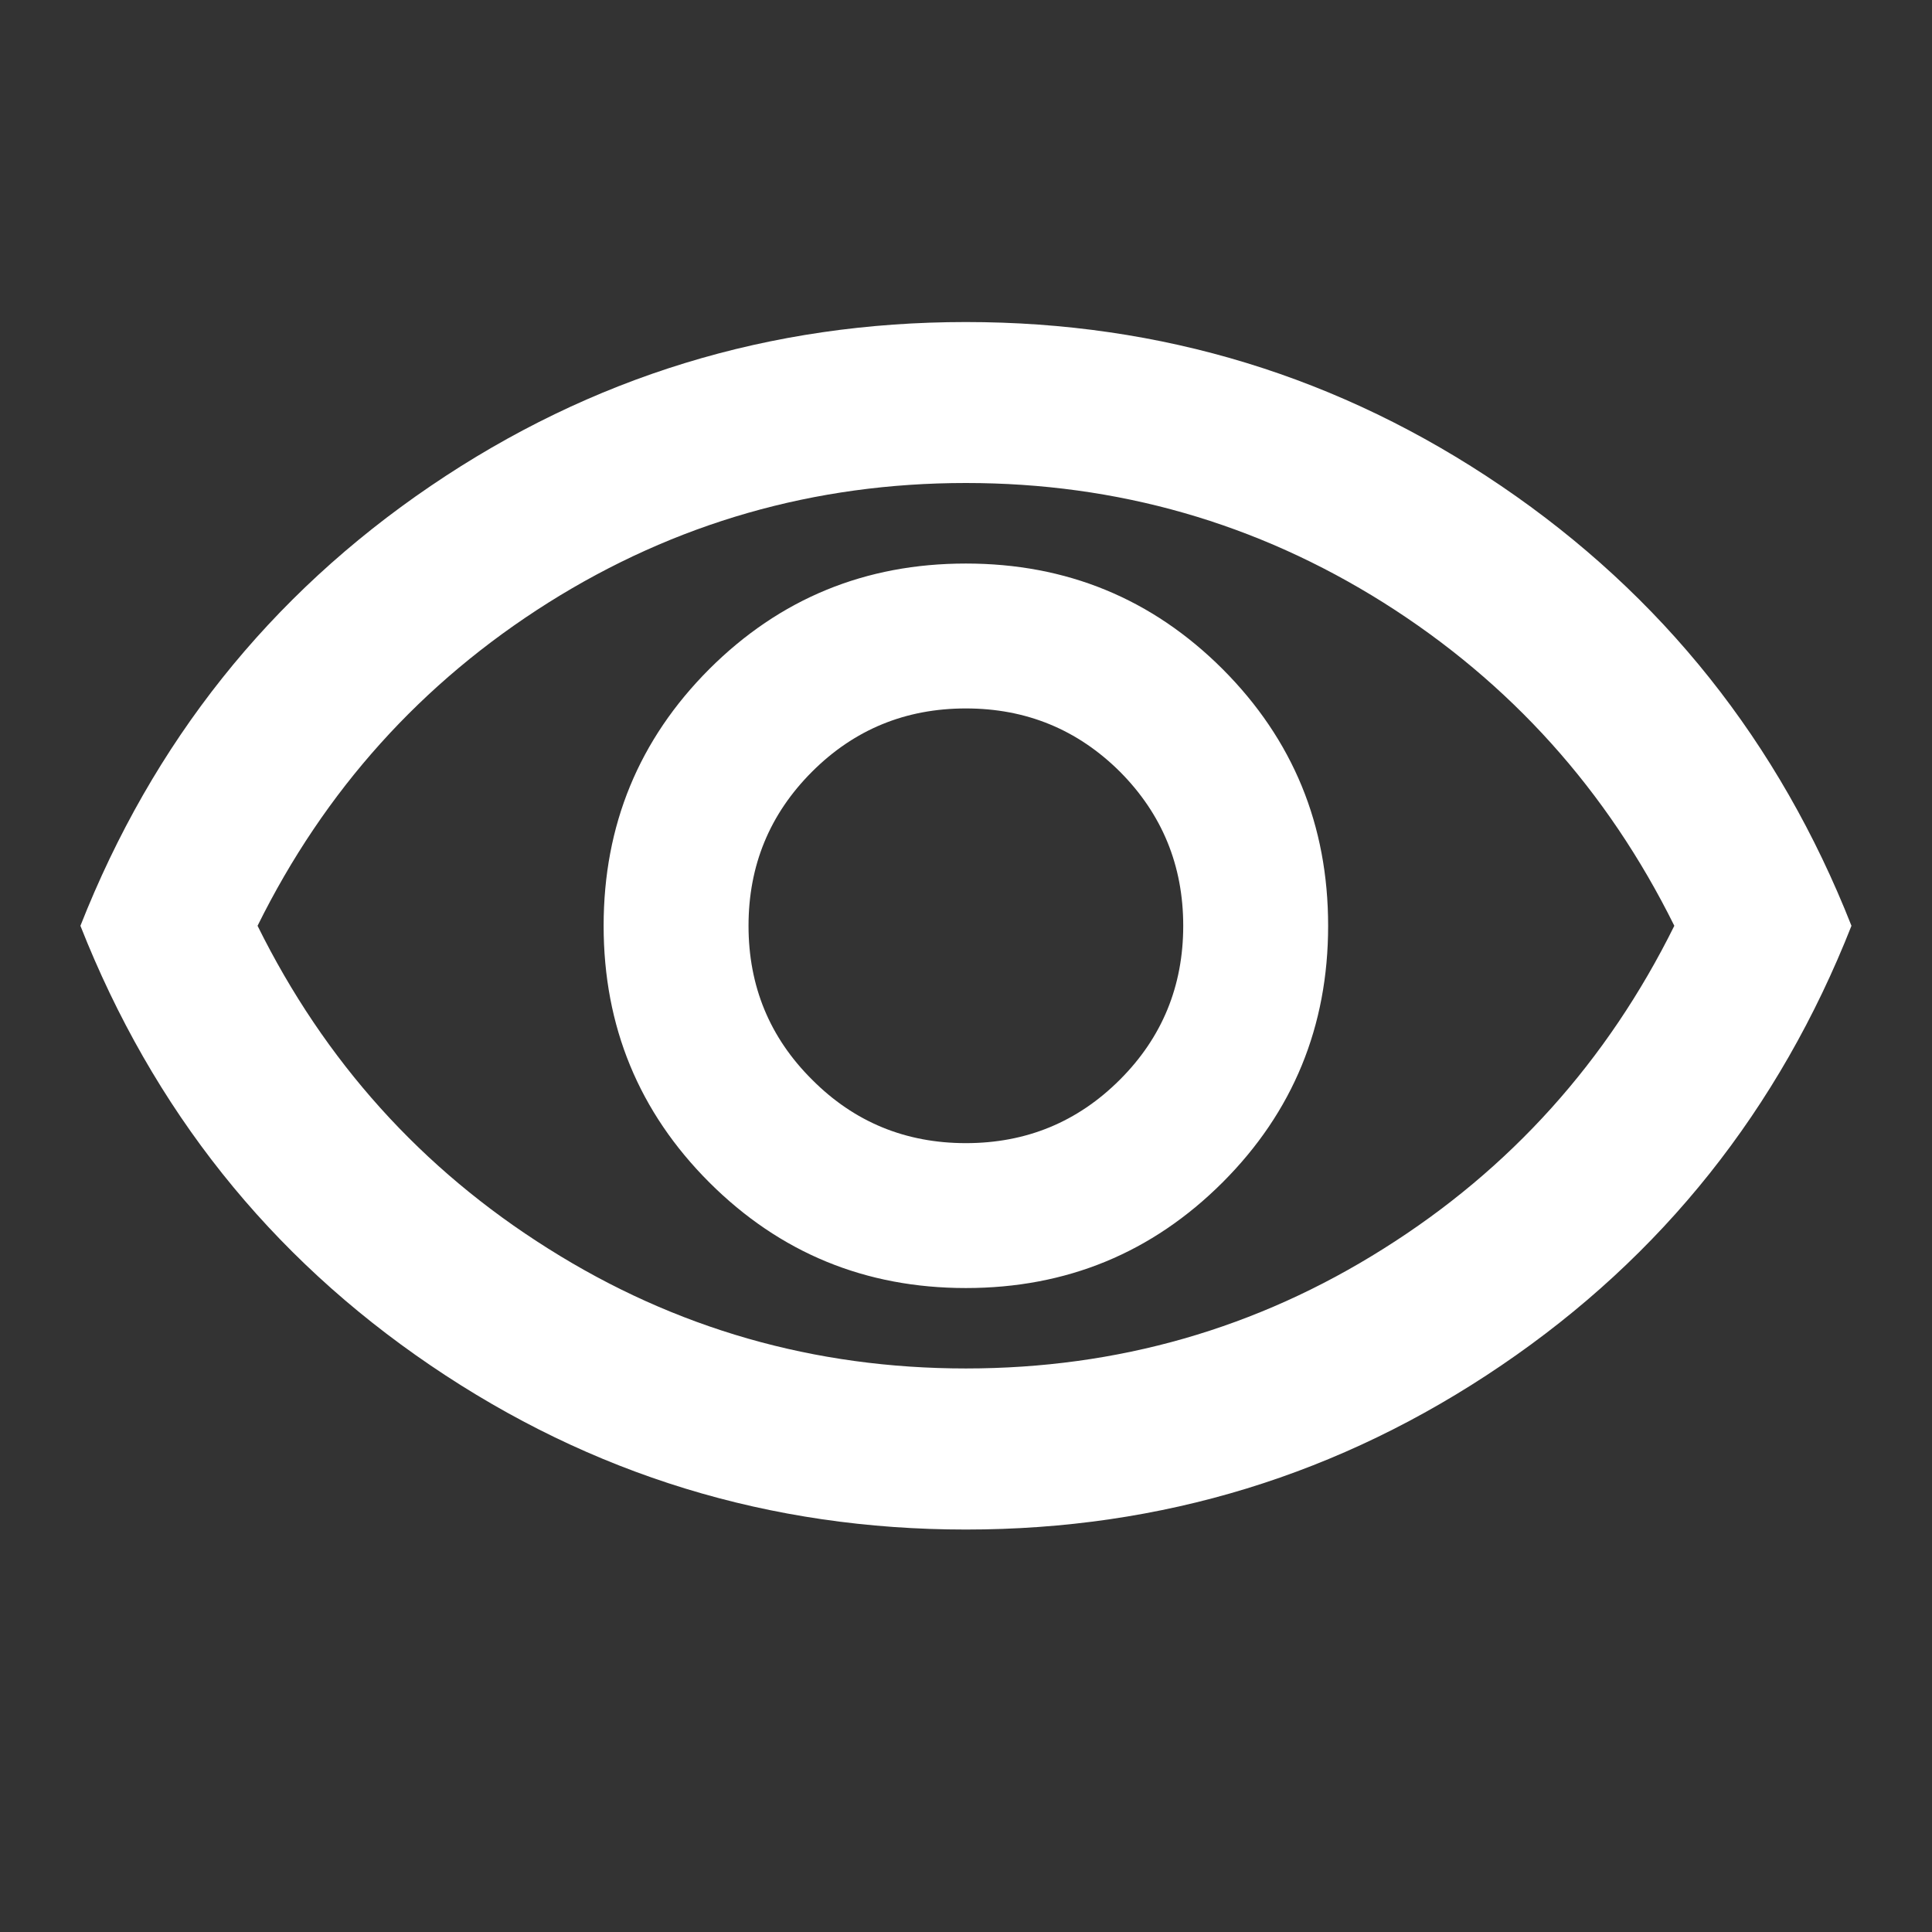 <svg width="16" height="16" viewBox="0 0 16 16" fill="none" xmlns="http://www.w3.org/2000/svg">
<rect x="0" y="0" width="16" height="16" fill="#333333" stroke="none"/>
<mask id="mask0_230_435" style="mask-type:alpha" maskUnits="userSpaceOnUse" x="0" y="0" width="16" height="16">
<rect width="16" height="16" fill="#D9D9D9"/>
</mask>
<g mask="url(#mask0_230_435)">
<path d="M7.999 10.667C8.833 10.667 9.541 10.375 10.125 9.792C10.708 9.209 10.999 8.5 10.999 7.667C10.999 6.833 10.708 6.125 10.125 5.541C9.541 4.958 8.833 4.667 7.999 4.667C7.166 4.667 6.458 4.958 5.874 5.541C5.291 6.125 4.999 6.833 4.999 7.667C4.999 8.5 5.291 9.209 5.874 9.792C6.458 10.375 7.166 10.667 7.999 10.667ZM7.999 9.467C7.499 9.467 7.074 9.292 6.725 8.941C6.374 8.592 6.199 8.167 6.199 7.667C6.199 7.167 6.374 6.742 6.725 6.391C7.074 6.042 7.499 5.867 7.999 5.867C8.499 5.867 8.924 6.042 9.275 6.391C9.624 6.742 9.799 7.167 9.799 7.667C9.799 8.167 9.624 8.592 9.275 8.941C8.924 9.292 8.499 9.467 7.999 9.467ZM7.999 12.667C6.377 12.667 4.899 12.214 3.566 11.308C2.233 10.403 1.266 9.189 0.666 7.667C1.266 6.145 2.233 4.931 3.566 4.025C4.899 3.119 6.377 2.667 7.999 2.667C9.622 2.667 11.099 3.119 12.433 4.025C13.766 4.931 14.733 6.145 15.333 7.667C14.733 9.189 13.766 10.403 12.433 11.308C11.099 12.214 9.622 12.667 7.999 12.667ZM7.999 11.333C9.255 11.333 10.408 11.003 11.458 10.341C12.508 9.681 13.31 8.789 13.866 7.667C13.31 6.545 12.508 5.653 11.458 4.991C10.408 4.331 9.255 4 7.999 4C6.744 4 5.591 4.331 4.541 4.991C3.491 5.653 2.688 6.545 2.133 7.667C2.688 8.789 3.491 9.681 4.541 10.341C5.591 11.003 6.744 11.333 7.999 11.333Z" fill="white"/>
</g>
</svg>
